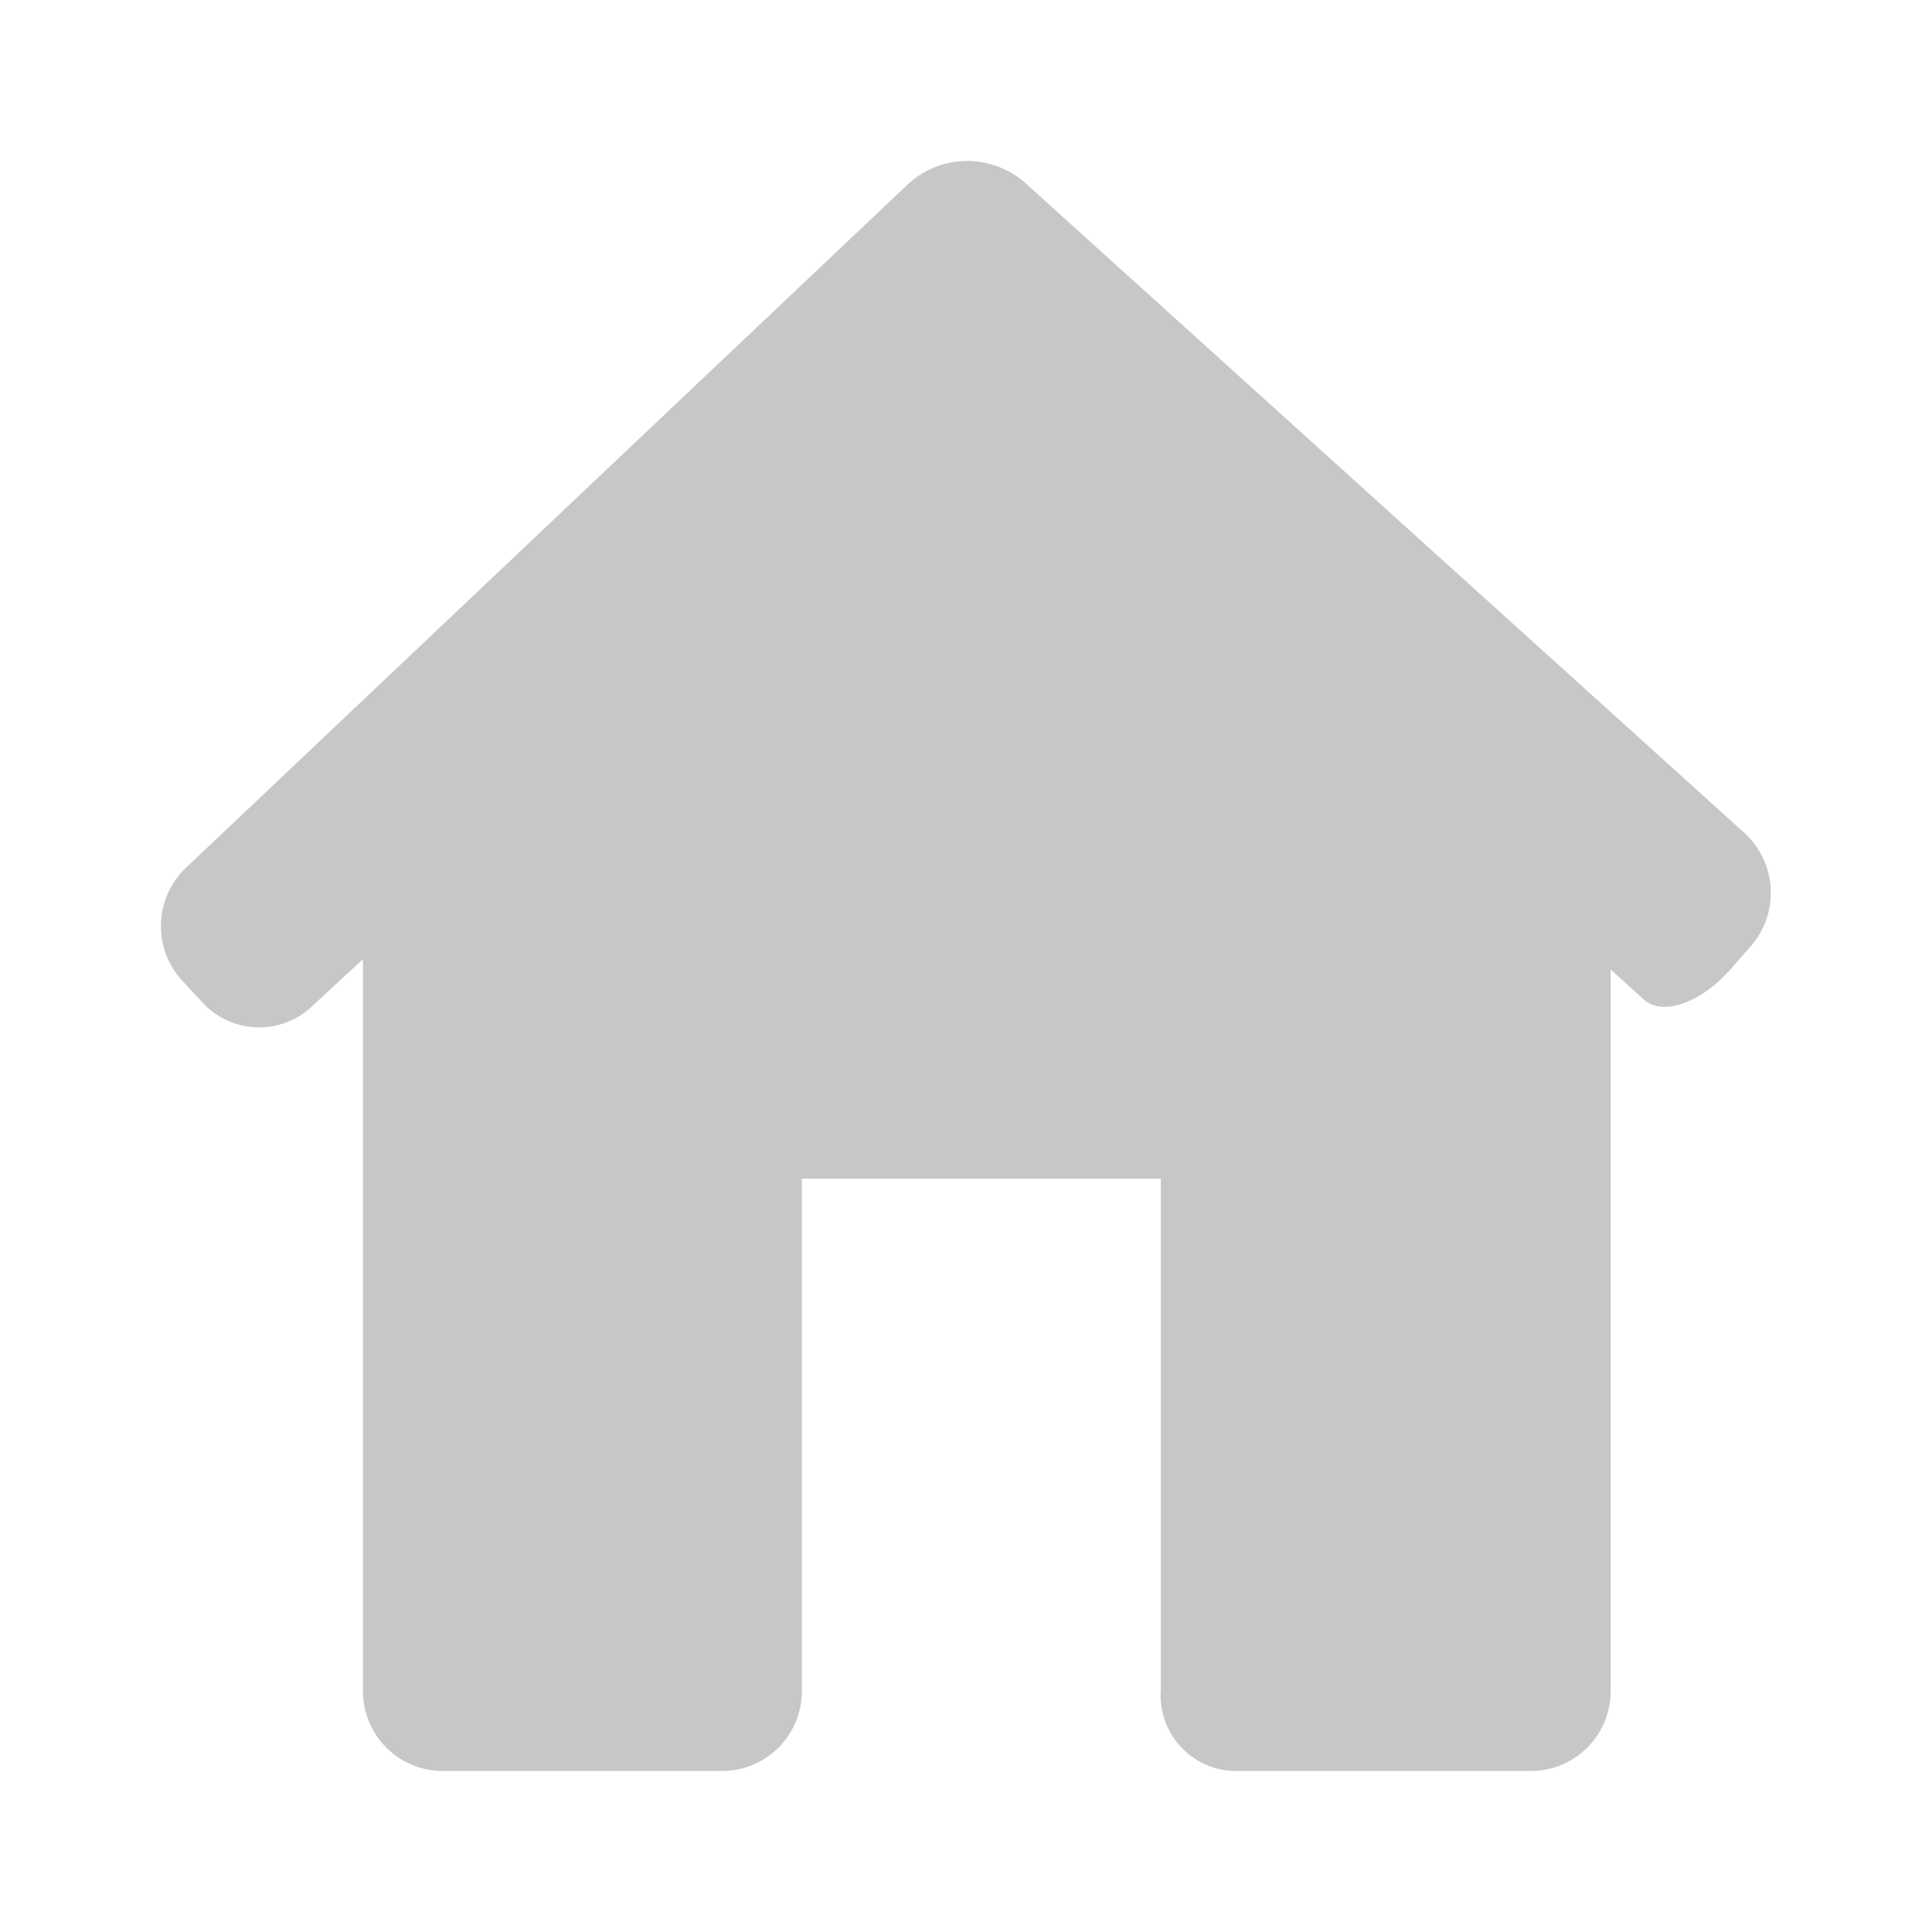 <svg xmlns="http://www.w3.org/2000/svg" xmlns:xlink="http://www.w3.org/1999/xlink" width="24" height="24" viewBox="0 0 24 24"><defs><style>.a{fill:none;}.b{fill:#c7c7c7;}</style></defs><path class="a" d="M24,0H0V-24H24Z" transform="translate(0 24)"/><path class="b" d="M19.671,8.348,10.733.27A1.087,1.087,0,0,0,9.28.287L.311,8.779a1,1,0,0,0-.043,1.408l.225.242a.958.958,0,0,0,1.346.106l.67-.62v9.077A.992.992,0,0,0,3.485,20h3.5a.992.992,0,0,0,.976-1.008v-6.35h4.459v6.35A.94.94,0,0,0,13.332,20h3.7a.992.992,0,0,0,.976-1.008V10.043l.414.375c.228.207.707.041,1.069-.371l.254-.288A1.008,1.008,0,0,0,19.671,8.348Z" transform="translate(2 2)"/></svg>
